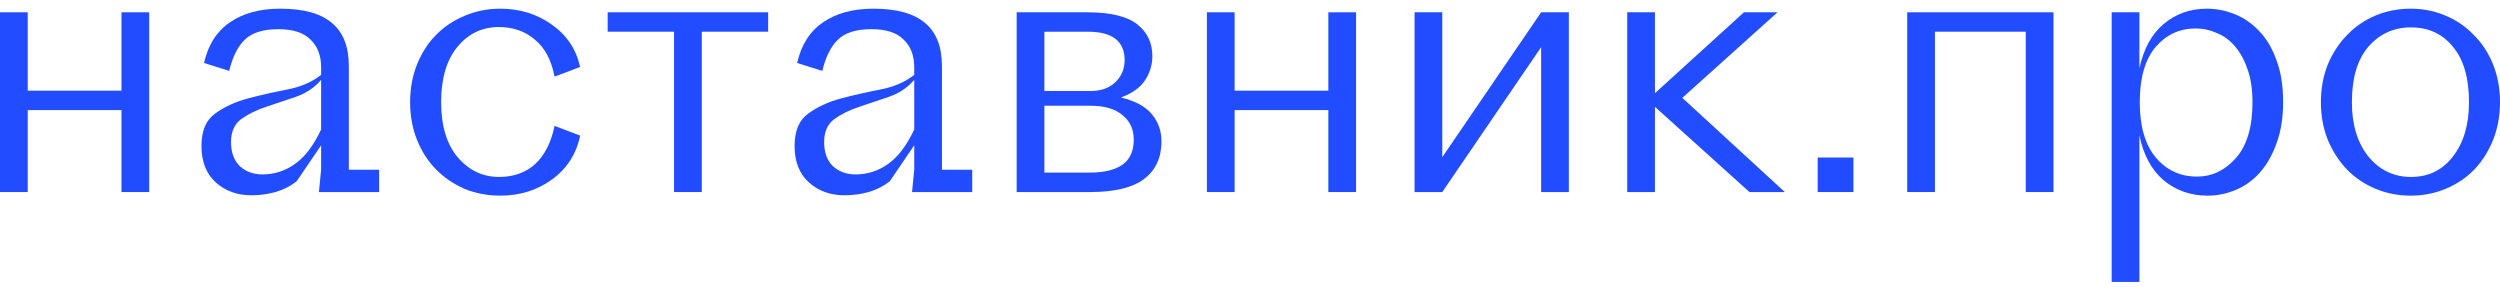 <svg width="183" height="21" viewBox="0 0 183 21" fill="none" xmlns="http://www.w3.org/2000/svg">
<path d="M2.029 14.057H0V0.9H2.029V6.636H8.892V0.9H10.921V14.057H8.892V8.058H2.029V14.057Z" fill="#224CFF"/>
<path d="M16.777 5.189L14.935 4.61C15.238 3.277 15.87 2.286 16.831 1.636C17.792 0.97 19.02 0.636 20.516 0.636C22.224 0.636 23.488 0.987 24.307 1.689C25.126 2.373 25.535 3.426 25.535 4.847V12.426H27.752V14.057H23.346L23.506 12.4V10.636L21.717 13.268C21.272 13.619 20.756 13.882 20.168 14.057C19.599 14.215 19.011 14.294 18.406 14.294C17.356 14.294 16.484 13.979 15.789 13.347C15.095 12.715 14.748 11.829 14.748 10.689C14.748 9.584 15.077 8.794 15.736 8.321C16.413 7.829 17.205 7.461 18.112 7.215C19.038 6.97 19.999 6.751 20.996 6.558C22.011 6.365 22.848 6.005 23.506 5.479V4.926C23.506 4.066 23.248 3.391 22.732 2.9C22.233 2.391 21.45 2.136 20.382 2.136C19.261 2.136 18.442 2.391 17.925 2.9C17.409 3.391 17.027 4.154 16.777 5.189ZM16.911 10.4C16.911 11.154 17.125 11.742 17.552 12.163C17.997 12.566 18.549 12.768 19.207 12.768C20.079 12.768 20.872 12.514 21.584 12.005C22.313 11.496 22.954 10.654 23.506 9.479V5.847C23.026 6.408 22.411 6.821 21.664 7.084C20.916 7.329 20.186 7.575 19.474 7.821C18.78 8.049 18.175 8.347 17.659 8.715C17.16 9.084 16.911 9.645 16.911 10.4Z" fill="#224CFF"/>
<path d="M30.021 7.479C30.021 6.479 30.19 5.558 30.528 4.715C30.866 3.873 31.329 3.154 31.917 2.558C32.504 1.961 33.198 1.496 33.999 1.163C34.818 0.812 35.69 0.636 36.616 0.636C38.04 0.636 39.295 1.022 40.381 1.794C41.485 2.566 42.179 3.601 42.464 4.9L40.594 5.61C40.363 4.4 39.883 3.496 39.153 2.9C38.441 2.286 37.559 1.979 36.509 1.979C35.281 1.979 34.266 2.47 33.465 3.452C32.682 4.417 32.29 5.759 32.29 7.479C32.29 9.215 32.7 10.566 33.519 11.531C34.337 12.479 35.343 12.952 36.536 12.952C37.604 12.952 38.485 12.636 39.179 12.005C39.874 11.356 40.345 10.426 40.594 9.215L42.464 9.926C42.197 11.259 41.511 12.329 40.408 13.136C39.322 13.926 38.058 14.321 36.616 14.321C35.69 14.321 34.818 14.154 33.999 13.821C33.198 13.47 32.504 12.996 31.917 12.4C31.329 11.803 30.866 11.084 30.528 10.242C30.19 9.4 30.021 8.479 30.021 7.479Z" fill="#224CFF"/>
<path d="M51.37 14.057H49.34V2.321H44.481V0.9H56.229V2.321H51.37V14.057Z" fill="#224CFF"/>
<path d="M60.193 5.189L58.351 4.61C58.653 3.277 59.285 2.286 60.246 1.636C61.208 0.97 62.436 0.636 63.931 0.636C65.64 0.636 66.904 0.987 67.723 1.689C68.542 2.373 68.951 3.426 68.951 4.847V12.426H71.167V14.057H66.762L66.922 12.4V10.636L65.133 13.268C64.688 13.619 64.171 13.882 63.584 14.057C63.014 14.215 62.427 14.294 61.822 14.294C60.772 14.294 59.899 13.979 59.205 13.347C58.511 12.715 58.164 11.829 58.164 10.689C58.164 9.584 58.493 8.794 59.152 8.321C59.828 7.829 60.62 7.461 61.528 7.215C62.454 6.97 63.415 6.751 64.412 6.558C65.427 6.365 66.263 6.005 66.922 5.479V4.926C66.922 4.066 66.664 3.391 66.147 2.9C65.649 2.391 64.866 2.136 63.798 2.136C62.676 2.136 61.857 2.391 61.341 2.9C60.825 3.391 60.442 4.154 60.193 5.189ZM60.327 10.4C60.327 11.154 60.54 11.742 60.967 12.163C61.412 12.566 61.964 12.768 62.623 12.768C63.495 12.768 64.287 12.514 64.999 12.005C65.729 11.496 66.37 10.654 66.922 9.479V5.847C66.441 6.408 65.827 6.821 65.079 7.084C64.332 7.329 63.602 7.575 62.89 7.821C62.196 8.049 61.59 8.347 61.074 8.715C60.576 9.084 60.327 9.645 60.327 10.4Z" fill="#224CFF"/>
<path d="M85.02 10.347C85.02 11.54 84.593 12.461 83.738 13.11C82.884 13.742 81.575 14.057 79.813 14.057H74.419V0.9H79.573C81.264 0.9 82.483 1.189 83.231 1.768C83.978 2.347 84.352 3.128 84.352 4.11C84.352 4.742 84.174 5.329 83.818 5.873C83.48 6.4 82.893 6.821 82.056 7.136C83.124 7.4 83.881 7.812 84.326 8.373C84.788 8.935 85.02 9.593 85.02 10.347ZM79.626 2.321H76.449V6.663H79.813C80.579 6.663 81.184 6.452 81.629 6.031C82.092 5.593 82.323 5.049 82.323 4.4C82.323 3.715 82.1 3.198 81.656 2.847C81.21 2.496 80.534 2.321 79.626 2.321ZM79.84 7.742H76.449V12.636H79.733C80.801 12.636 81.611 12.444 82.163 12.057C82.715 11.672 82.99 11.057 82.99 10.215C82.99 9.461 82.715 8.865 82.163 8.426C81.629 7.97 80.854 7.742 79.84 7.742Z" fill="#224CFF"/>
<path d="M90.373 14.057H88.344V0.9H90.373V6.636H97.235V0.9H99.265V14.057H97.235V8.058H90.373V14.057Z" fill="#224CFF"/>
<path d="M105.575 14.057H103.546V0.9H105.575V11.505L112.811 0.9H114.84V14.057H112.811V3.452L105.575 14.057Z" fill="#224CFF"/>
<path d="M128.058 14.057L121.142 7.821V14.057H119.113V0.9H121.142V6.821L127.657 0.9H130.114L123.145 7.163L130.648 14.057H128.058Z" fill="#224CFF"/>
<path d="M135.672 14.057H133.055V11.531H135.672V14.057Z" fill="#224CFF"/>
<path d="M141.637 14.057H139.608V0.9H150.315V14.057H148.286V2.321H141.637V14.057Z" fill="#224CFF"/>
<path d="M161.598 14.321C160.352 14.321 159.275 13.944 158.367 13.189C157.477 12.417 156.89 11.321 156.605 9.9V20.637H154.575V0.9H156.605V5.005C156.907 3.584 157.495 2.505 158.367 1.768C159.257 1.014 160.316 0.636 161.544 0.636C162.257 0.636 162.951 0.777 163.627 1.058C164.304 1.338 164.9 1.759 165.416 2.321C165.932 2.865 166.342 3.566 166.644 4.426C166.965 5.286 167.125 6.294 167.125 7.452C167.125 8.61 166.965 9.619 166.644 10.479C166.342 11.338 165.932 12.057 165.416 12.636C164.918 13.198 164.33 13.619 163.654 13.9C162.995 14.18 162.31 14.321 161.598 14.321ZM164.882 7.479C164.882 6.566 164.766 5.777 164.535 5.11C164.304 4.426 164.001 3.865 163.627 3.426C163.253 2.97 162.808 2.636 162.292 2.426C161.794 2.198 161.269 2.084 160.717 2.084C159.542 2.084 158.563 2.54 157.78 3.452C157.014 4.365 156.631 5.707 156.631 7.479C156.631 9.251 157.023 10.601 157.806 11.531C158.59 12.461 159.595 12.926 160.824 12.926C161.909 12.926 162.853 12.479 163.654 11.584C164.473 10.672 164.882 9.303 164.882 7.479Z" fill="#224CFF"/>
<path d="M176.458 0.636C177.366 0.636 178.212 0.803 178.995 1.136C179.796 1.47 180.49 1.943 181.078 2.558C181.683 3.154 182.154 3.873 182.493 4.715C182.831 5.558 183 6.479 183 7.479C183 8.479 182.831 9.4 182.493 10.242C182.154 11.084 181.692 11.812 181.104 12.426C180.517 13.022 179.823 13.487 179.022 13.821C178.22 14.154 177.366 14.321 176.458 14.321C175.55 14.321 174.696 14.154 173.895 13.821C173.094 13.487 172.4 13.022 171.812 12.426C171.225 11.812 170.753 11.084 170.397 10.242C170.059 9.4 169.89 8.479 169.89 7.479C169.89 6.479 170.059 5.558 170.397 4.715C170.753 3.873 171.225 3.154 171.812 2.558C172.4 1.943 173.094 1.47 173.895 1.136C174.696 0.803 175.55 0.636 176.458 0.636ZM176.485 2.005C175.221 2.005 174.18 2.479 173.361 3.426C172.56 4.356 172.159 5.707 172.159 7.479C172.159 9.128 172.56 10.452 173.361 11.452C174.18 12.452 175.221 12.952 176.485 12.952C177.767 12.952 178.79 12.452 179.556 11.452C180.339 10.452 180.73 9.128 180.73 7.479C180.73 5.707 180.339 4.356 179.556 3.426C178.79 2.479 177.767 2.005 176.485 2.005Z" fill="#224CFF"/>
</svg>
